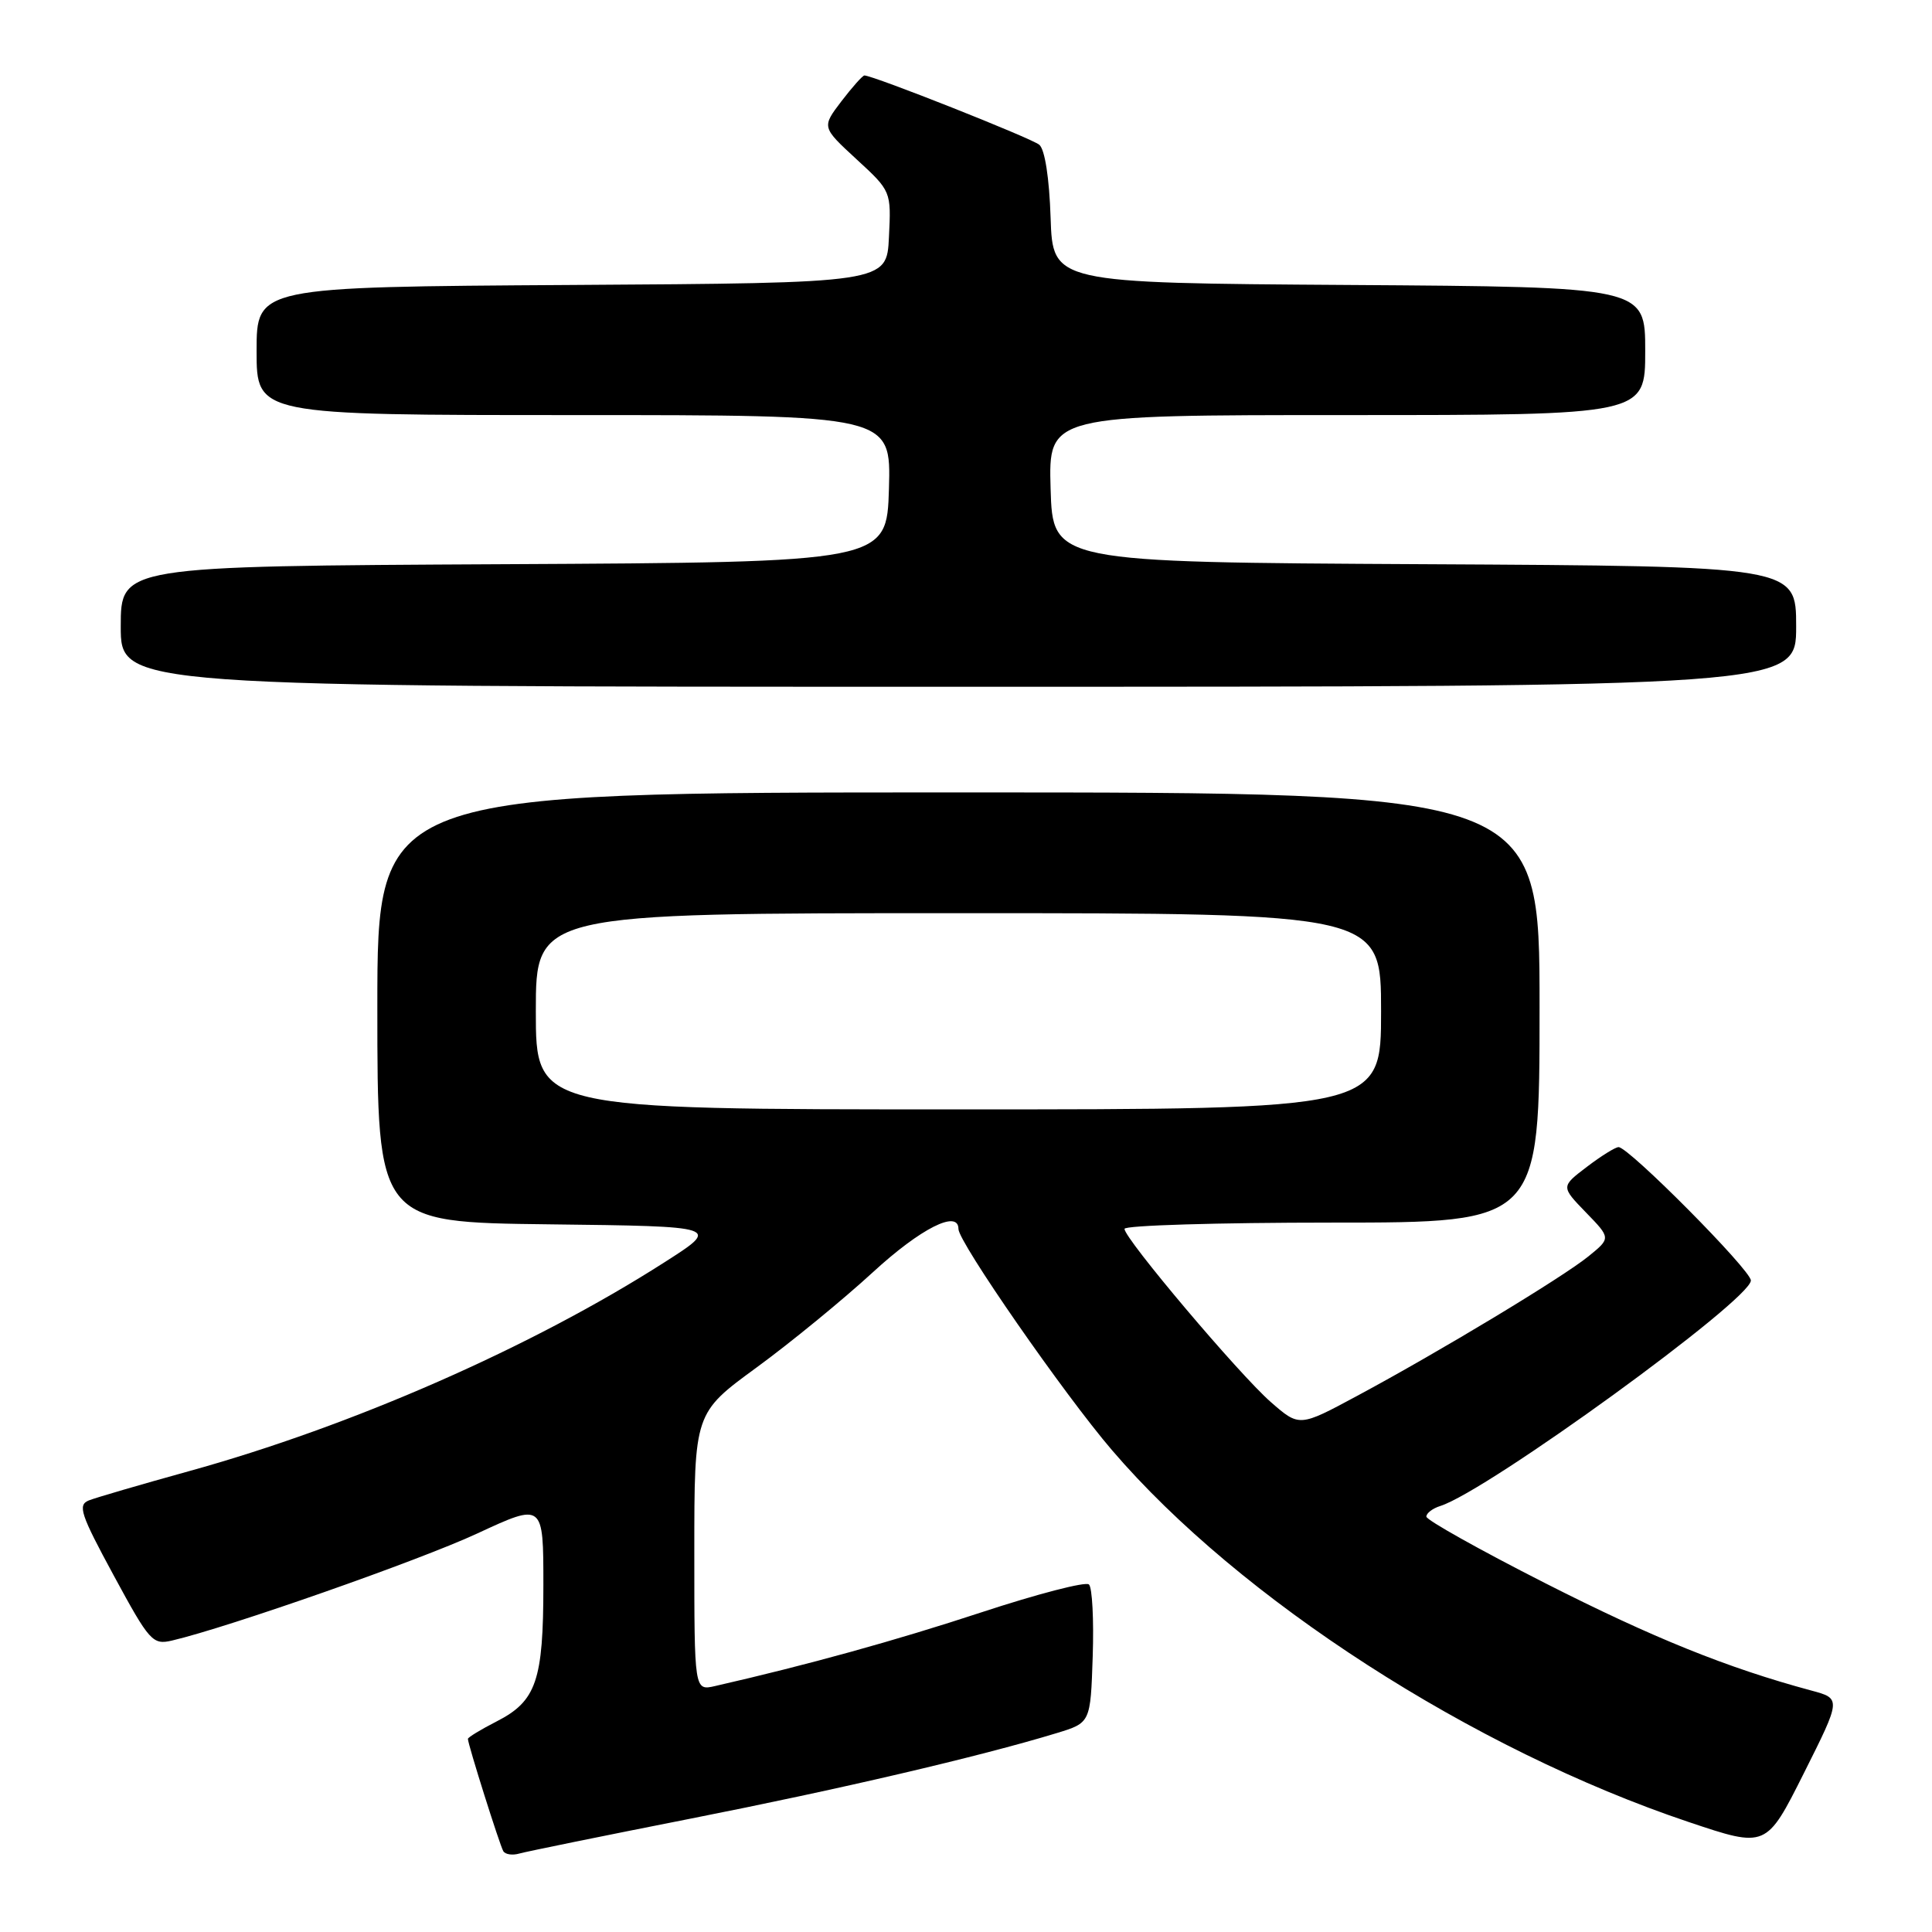 <?xml version="1.0" encoding="UTF-8" standalone="no"?>
<!DOCTYPE svg PUBLIC "-//W3C//DTD SVG 1.1//EN" "http://www.w3.org/Graphics/SVG/1.1/DTD/svg11.dtd" >
<svg xmlns="http://www.w3.org/2000/svg" xmlns:xlink="http://www.w3.org/1999/xlink" version="1.1" viewBox="0 0 256 256">
 <g >
 <path fill="currentColor"
d=" M 91.50 240.98 C 111.23 237.09 129.71 232.78 140.00 229.65 C 144.50 228.28 144.50 228.28 144.79 219.48 C 144.95 214.64 144.73 210.35 144.29 209.95 C 143.86 209.54 137.44 211.21 130.02 213.65 C 118.58 217.41 107.05 220.60 94.75 223.41 C 92.00 224.04 92.00 224.04 92.00 205.64 C 92.00 187.23 92.00 187.23 100.25 181.20 C 104.79 177.88 111.72 172.20 115.66 168.58 C 121.98 162.77 127.00 160.23 127.00 162.85 C 127.00 164.58 141.01 184.77 147.35 192.16 C 164.26 211.91 195.16 231.83 223.77 241.43 C 234.04 244.88 234.04 244.88 239.01 234.98 C 243.98 225.07 243.98 225.07 239.99 224.00 C 228.86 221.00 219.05 217.04 204.75 209.78 C 196.09 205.38 189.00 201.41 189.00 200.96 C 189.00 200.50 189.83 199.87 190.85 199.55 C 197.13 197.55 232.00 172.23 232.00 169.67 C 232.00 168.30 215.82 152.00 214.47 152.00 C 214.04 152.00 212.15 153.18 210.26 154.62 C 206.83 157.23 206.83 157.23 210.14 160.65 C 213.45 164.06 213.45 164.06 210.48 166.47 C 207.00 169.29 190.83 179.05 179.83 184.96 C 172.17 189.08 172.17 189.08 168.40 185.79 C 164.21 182.13 149.00 164.13 149.00 162.83 C 149.00 162.37 161.38 162.00 176.50 162.00 C 204.00 162.00 204.00 162.00 204.00 133.50 C 204.00 105.00 204.00 105.00 127.00 105.00 C 50.00 105.00 50.00 105.00 50.00 133.48 C 50.00 161.96 50.00 161.96 72.75 162.23 C 95.50 162.50 95.50 162.50 88.03 167.27 C 70.50 178.49 46.63 188.97 25.00 194.95 C 18.68 196.70 12.72 198.44 11.78 198.81 C 10.26 199.42 10.66 200.62 15.07 208.76 C 19.82 217.53 20.23 217.98 22.80 217.38 C 30.27 215.63 55.55 206.77 63.25 203.19 C 72.00 199.13 72.00 199.13 72.00 210.02 C 72.00 222.69 71.07 225.41 65.80 228.10 C 63.71 229.17 62.00 230.21 62.00 230.41 C 62.00 231.13 66.22 244.50 66.69 245.29 C 66.95 245.73 67.92 245.87 68.83 245.60 C 69.75 245.34 79.95 243.26 91.50 240.98 Z  M 238.00 83.01 C 238.00 75.02 238.00 75.02 188.75 74.76 C 139.50 74.50 139.50 74.50 139.21 64.75 C 138.93 55.00 138.93 55.00 178.46 55.00 C 218.00 55.00 218.00 55.00 218.00 46.51 C 218.00 38.02 218.00 38.02 178.75 37.76 C 139.50 37.50 139.50 37.50 139.21 28.84 C 139.04 23.61 138.45 19.79 137.71 19.18 C 136.65 18.30 115.70 10.00 114.54 10.00 C 114.30 10.00 112.93 11.54 111.49 13.42 C 108.88 16.85 108.88 16.85 113.48 21.09 C 118.09 25.33 118.09 25.34 117.79 31.42 C 117.50 37.50 117.50 37.50 75.75 37.76 C 34.00 38.02 34.00 38.02 34.00 46.51 C 34.00 55.00 34.00 55.00 76.04 55.00 C 118.07 55.00 118.07 55.00 117.79 64.75 C 117.50 74.50 117.50 74.50 66.75 74.76 C 16.00 75.02 16.00 75.02 16.00 83.01 C 16.00 91.00 16.00 91.00 127.00 91.00 C 238.00 91.00 238.00 91.00 238.00 83.01 Z  M 71.00 134.00 C 71.00 121.00 71.00 121.00 127.00 121.00 C 183.00 121.00 183.00 121.00 183.00 134.00 C 183.00 147.00 183.00 147.00 127.00 147.00 C 71.00 147.00 71.00 147.00 71.00 134.00 Z "/>
</g>
</svg>